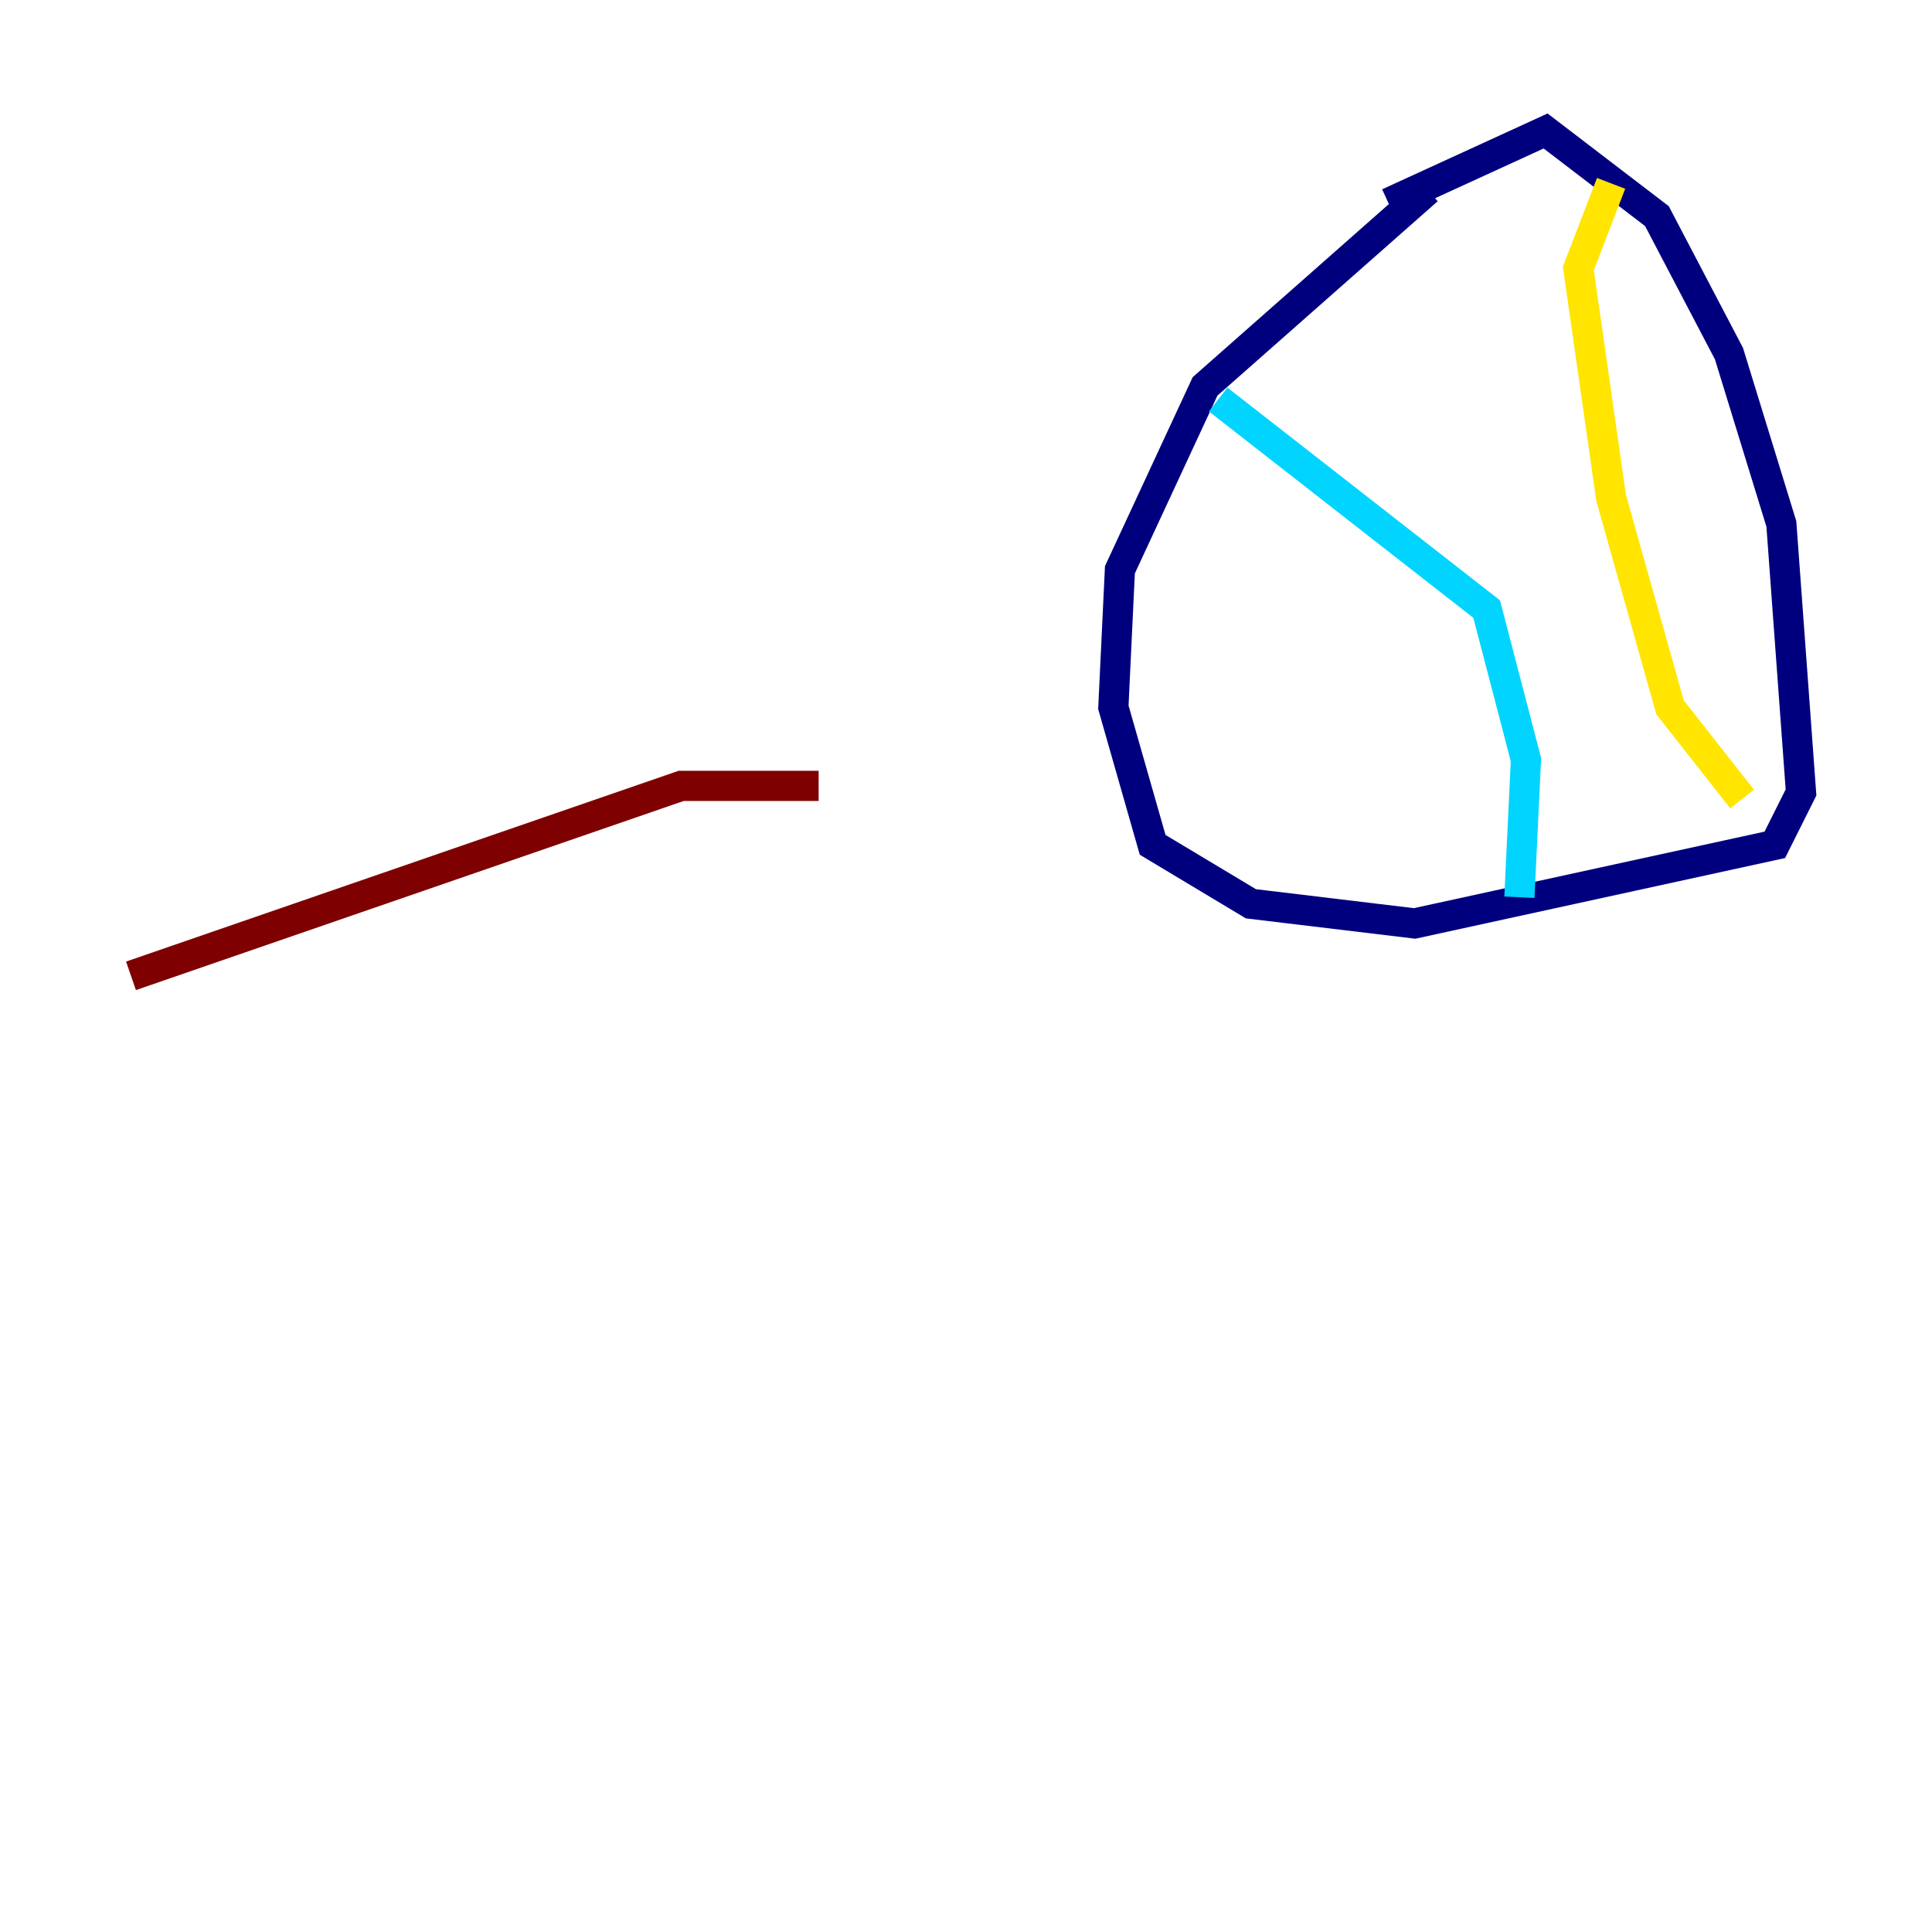 <?xml version="1.0" encoding="utf-8" ?>
<svg baseProfile="tiny" height="128" version="1.2" viewBox="0,0,128,128" width="128" xmlns="http://www.w3.org/2000/svg" xmlns:ev="http://www.w3.org/2001/xml-events" xmlns:xlink="http://www.w3.org/1999/xlink"><defs /><polyline fill="none" points="94.59,12.583 79.837,25.6 74.197,37.749 73.763,46.861 76.366,55.973 82.875,59.878 93.722,61.18 117.586,55.973 119.322,52.502 118.02,34.712 114.549,23.43 109.776,14.319 102.4,8.678 91.986,13.451" stroke="#00007f" stroke-width="2" /><polyline fill="none" points="80.705,26.468 98.495,40.352 101.098,50.332 100.664,59.444" stroke="#00d4ff" stroke-width="2" /><polyline fill="none" points="115.417,52.936 110.644,46.861 106.739,32.976 104.57,17.79 106.739,12.149" stroke="#ffe500" stroke-width="2" /><polyline fill="none" points="8.678,64.651 45.125,52.068 54.237,52.068" stroke="#7f0000" stroke-width="2" /></svg>